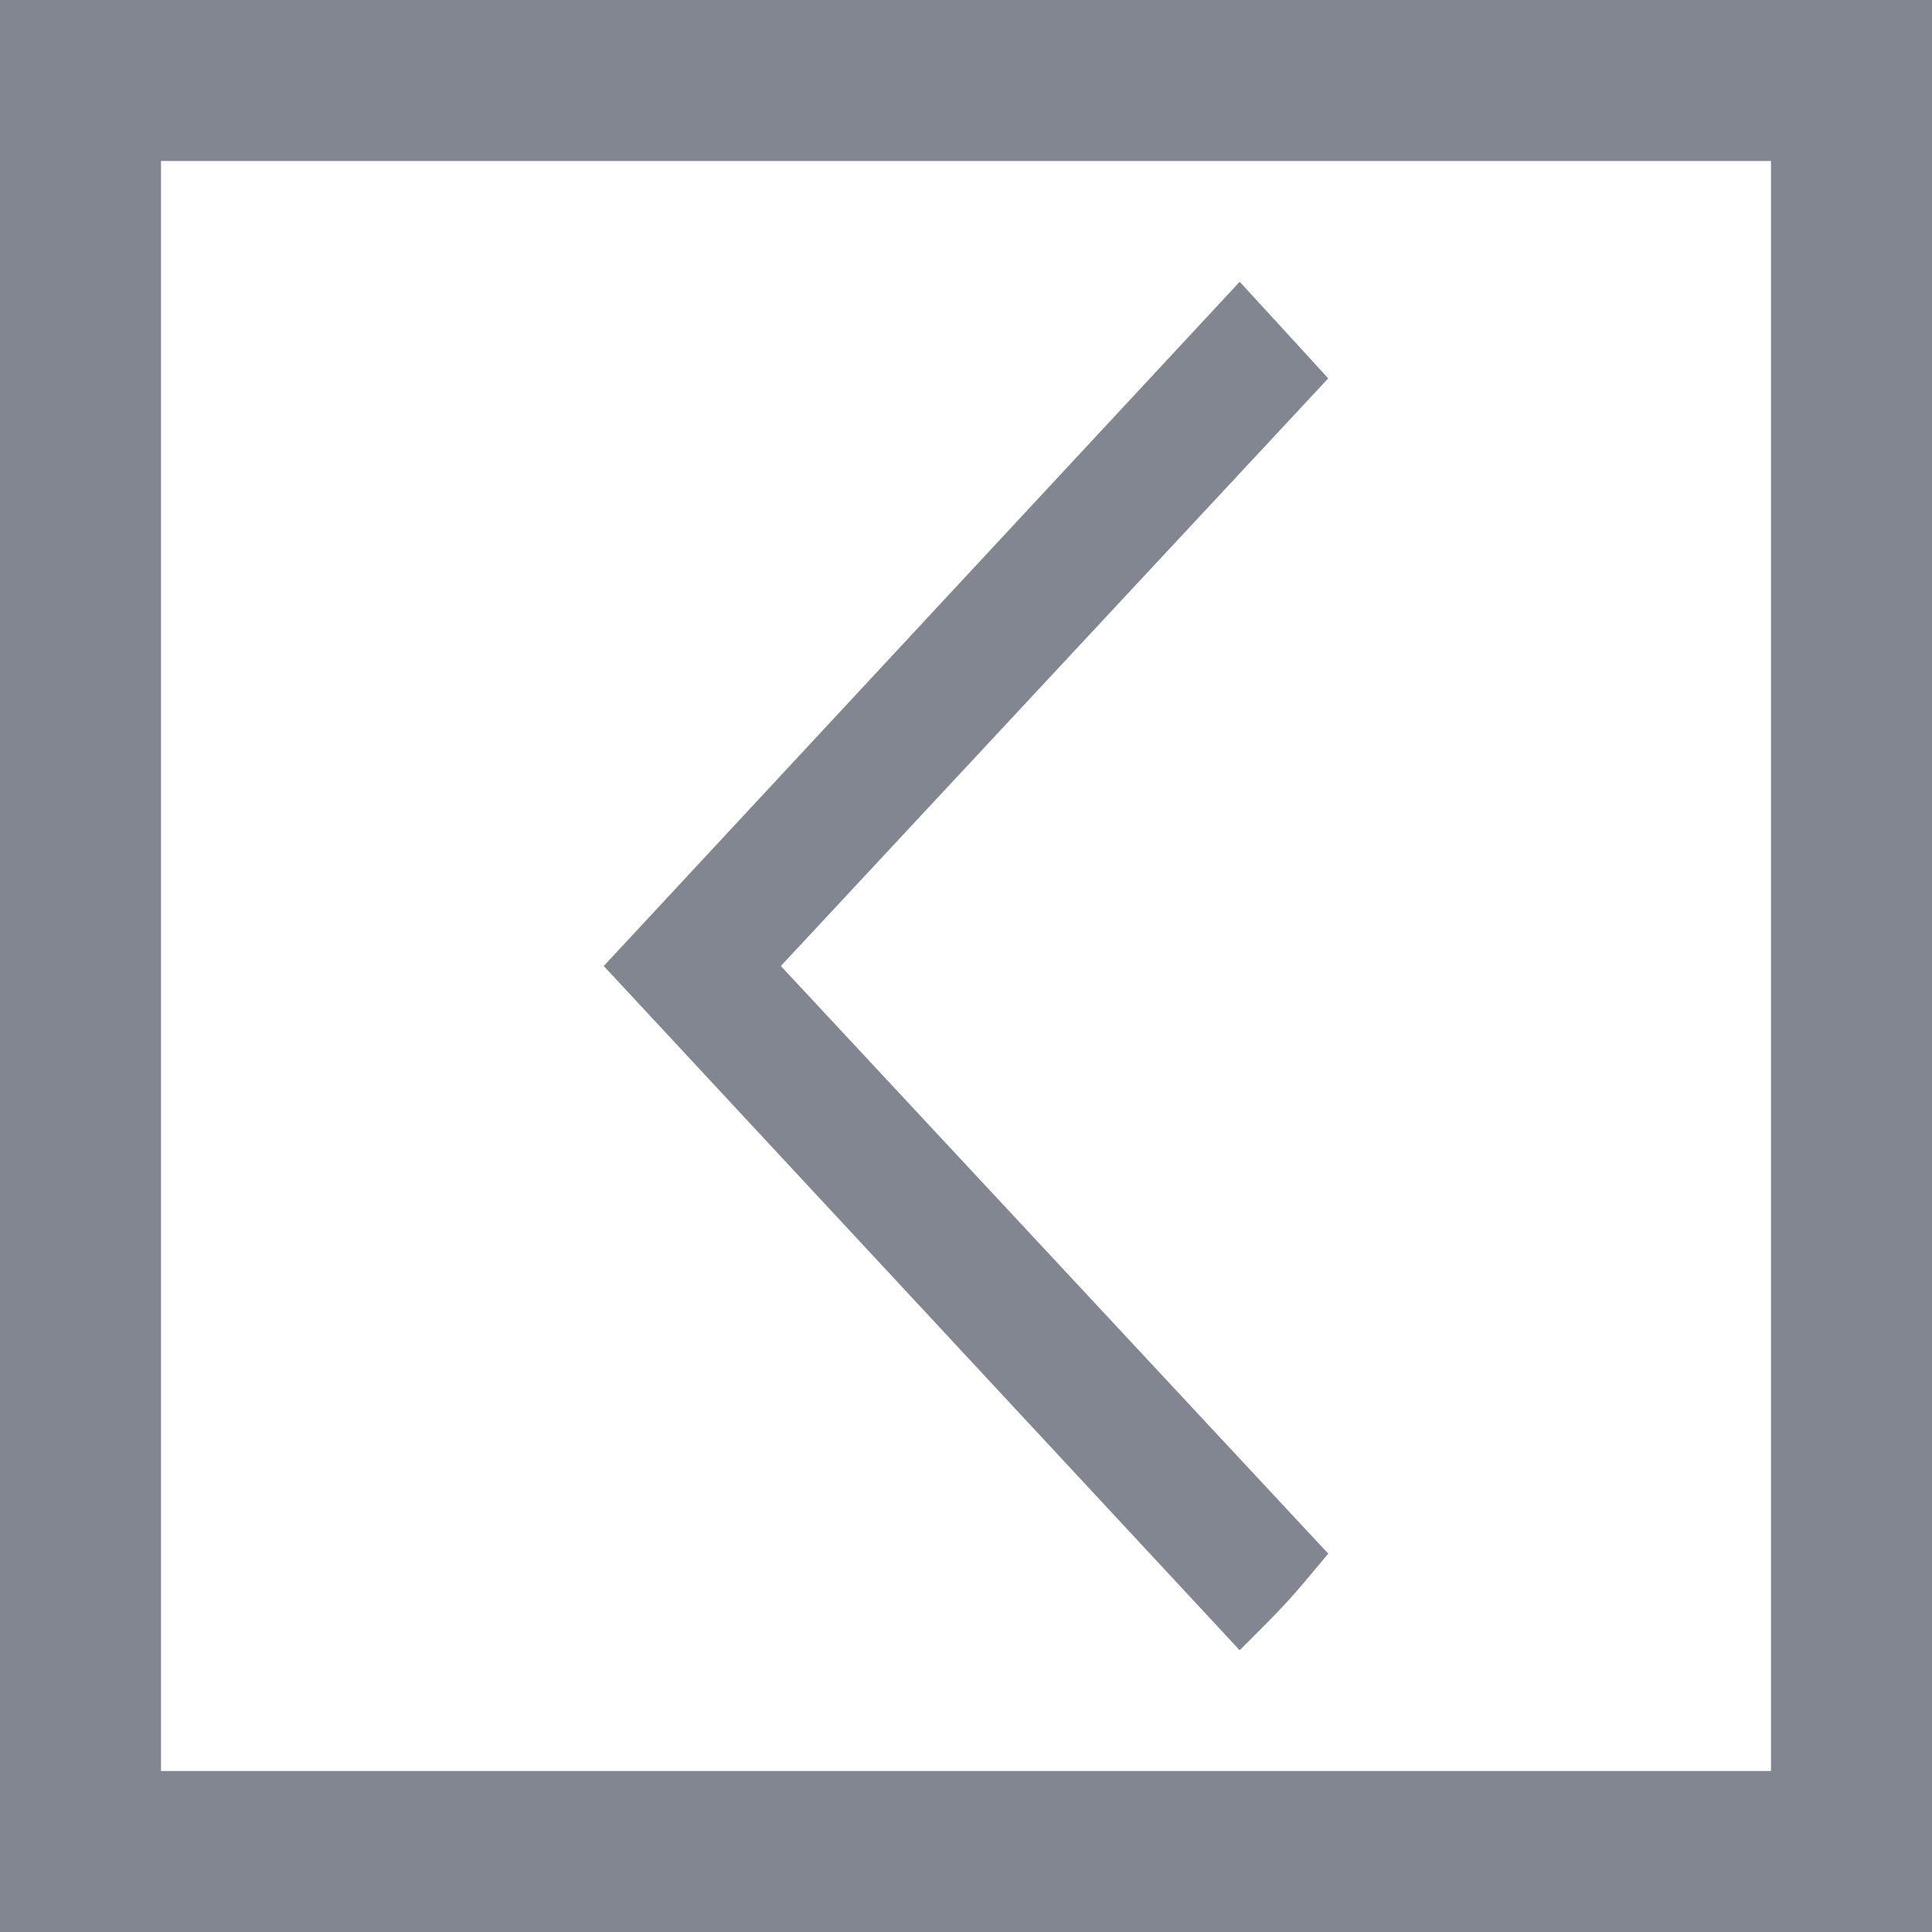<svg version="1.1" xmlns="http://www.w3.org/2000/svg" xmlns:xlink="http://www.w3.org/1999/xlink" x="0px" y="0px"
	 viewBox="0 0 24 24" enable-background="new 0 0 24 24" xml:space="preserve">
<g>
	<path fill="#828691" d="M22,2v20H2V2H22 M24,0H0v24h24V0L24,0z"/>
</g>
<g>
	<path fill="#828691" d="M16.5,4.7L9.7,12l6.8,7.3c-0.5,0.6-0.5,0.6-1.1,1.2L7.5,12l7.9-8.5"/>
</g>
</svg>

